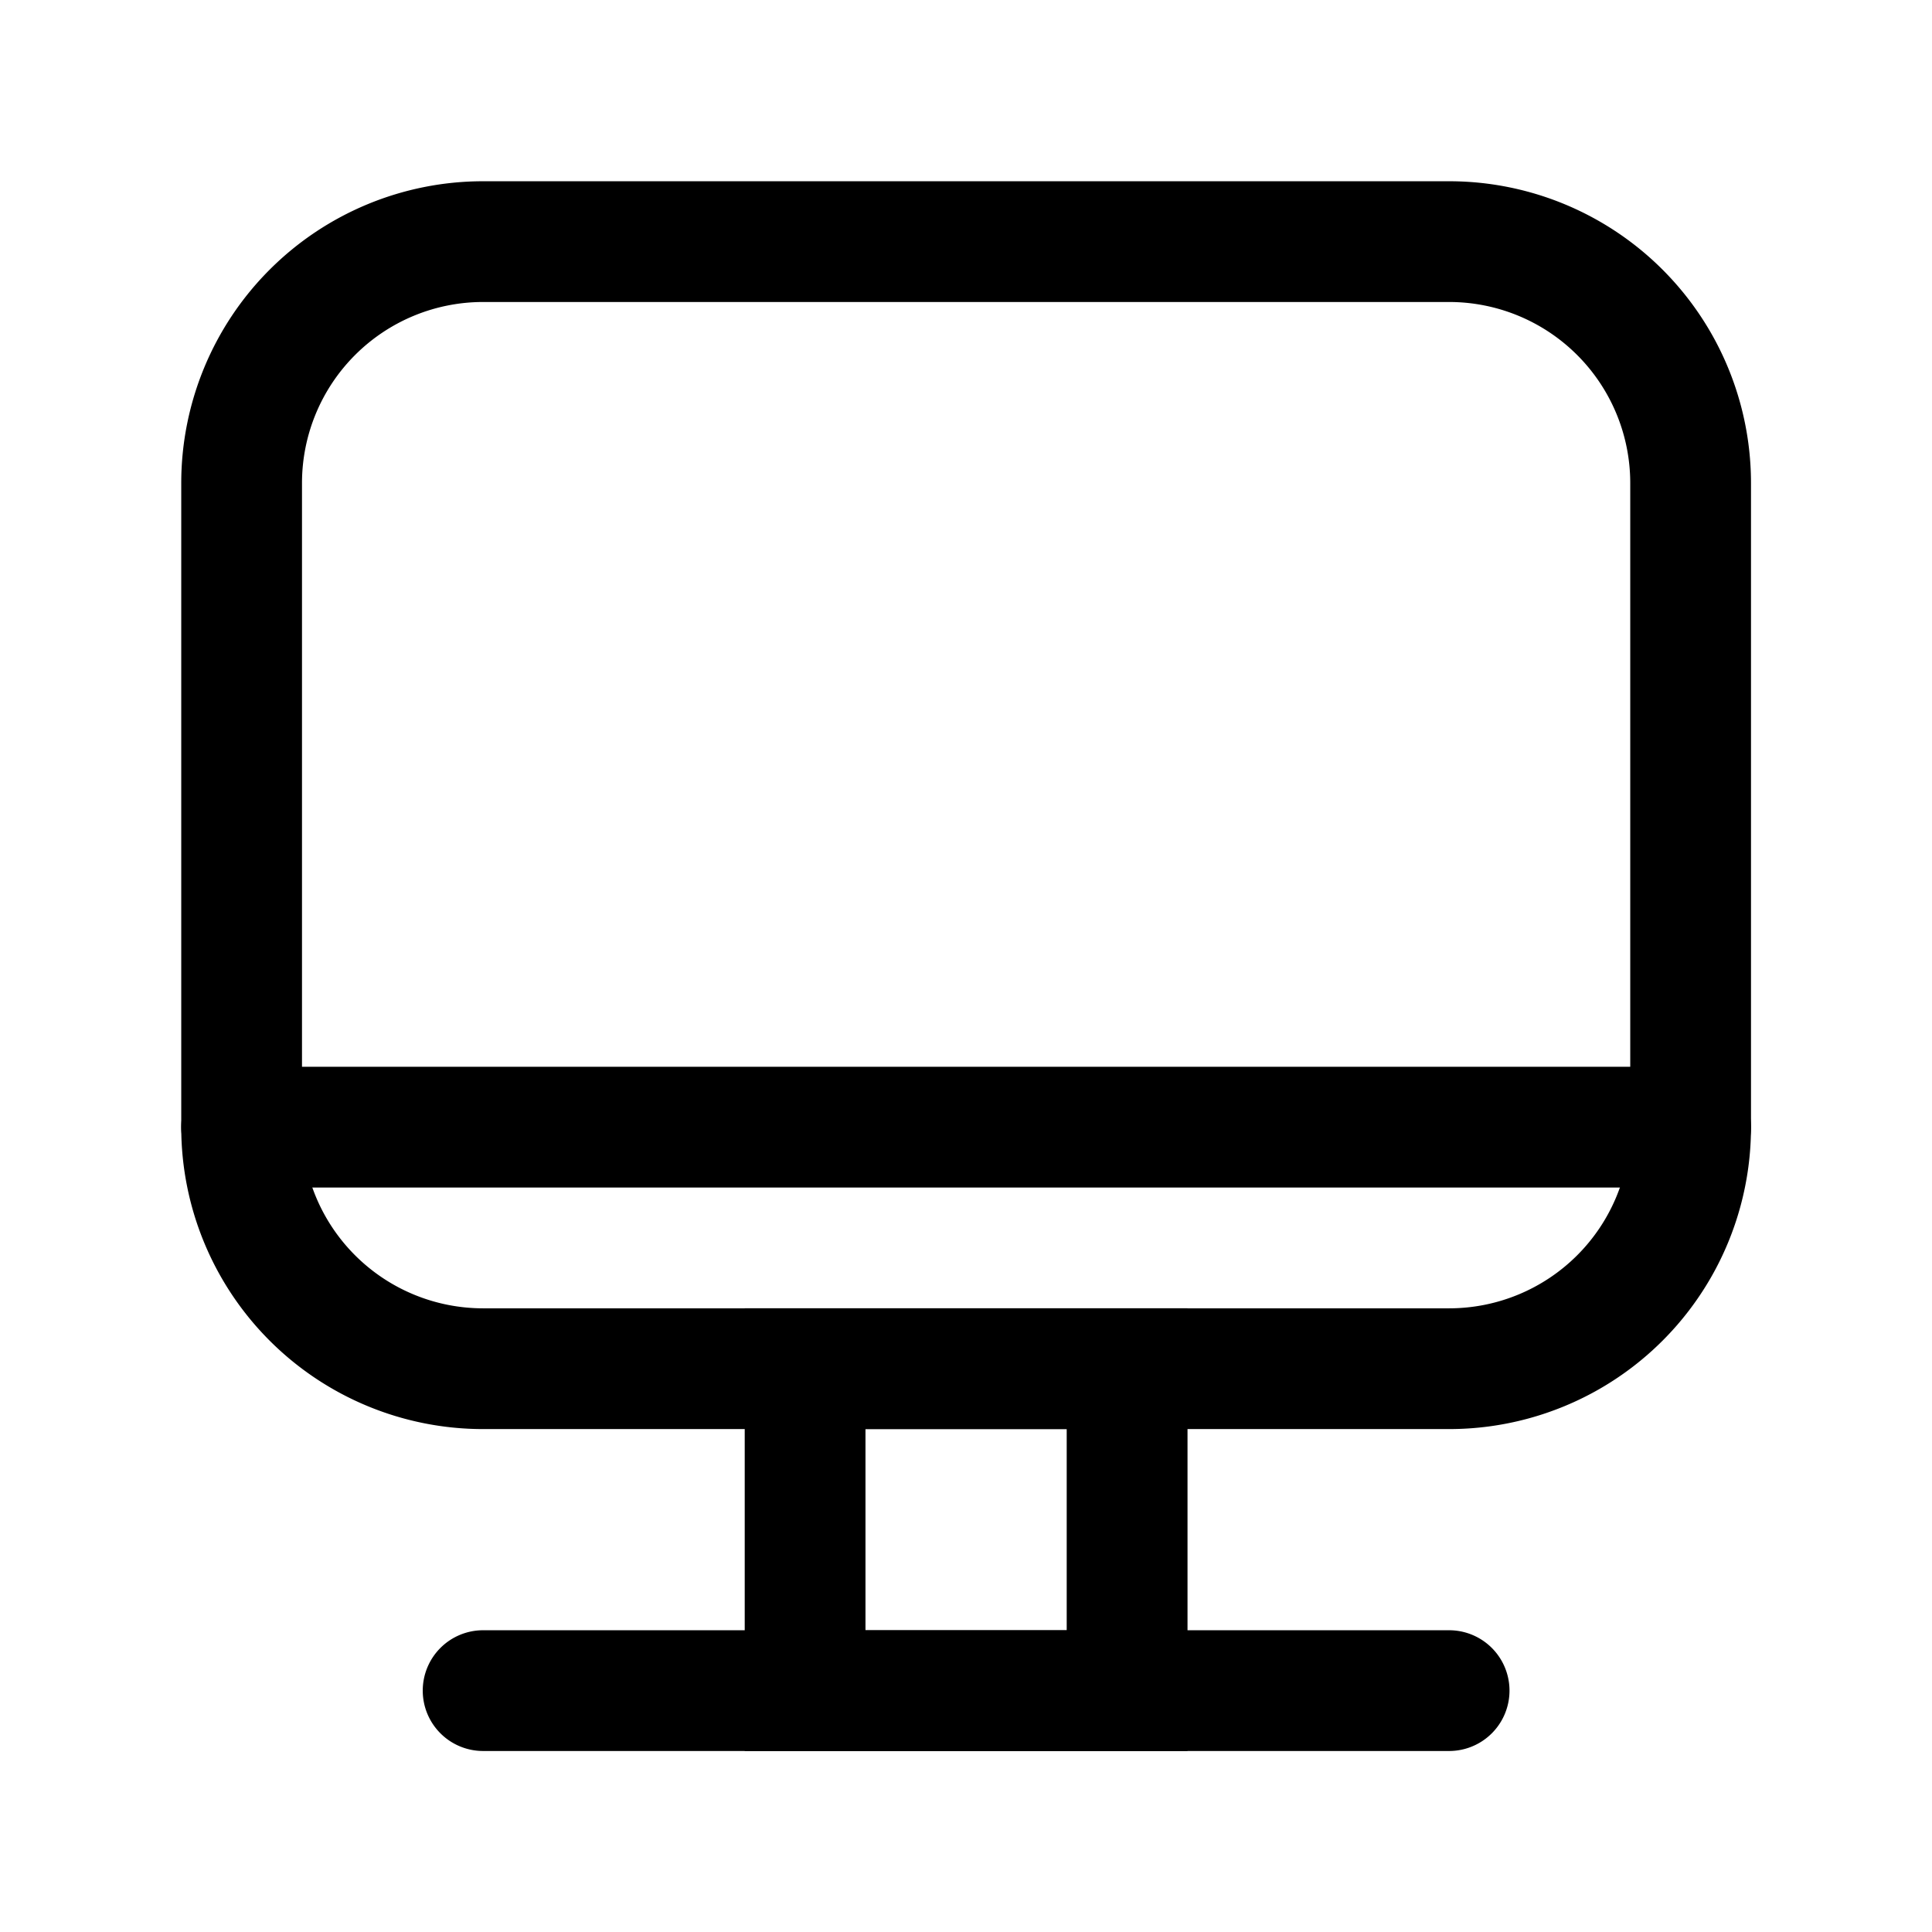 <svg xmlns="http://www.w3.org/2000/svg" width="32" height="32" fill="none" class="persona-icon" viewBox="0 0 32 32"><path fill="currentColor" fill-rule="evenodd" d="M3.002 8.002a5 5 0 0 1 5-5h16a5 5 0 0 1 5 5V18.67a5 5 0 0 1-5 5h-16a5 5 0 0 1-5-5V8.002m5-3a3 3 0 0 0-3 3V18.67a3 3 0 0 0 3 3h16a3 3 0 0 0 3-3V8.002a3 3 0 0 0-3-3h-16" clip-rule="evenodd"/><path fill="currentColor" fill-rule="evenodd" d="M3.002 18.669a1 1 0 0 1 1-1h24a1 1 0 1 1 0 2h-24a1 1 0 0 1-1-1M12.336 21.669h7.333v7.333h-7.334V21.67m2 2v3.333h3.333V23.67h-3.334" clip-rule="evenodd"/><path fill="currentColor" fill-rule="evenodd" d="M7.002 28.002a1 1 0 0 1 1-1h16a1 1 0 1 1 0 2h-16a1 1 0 0 1-1-1" clip-rule="evenodd"/></svg>